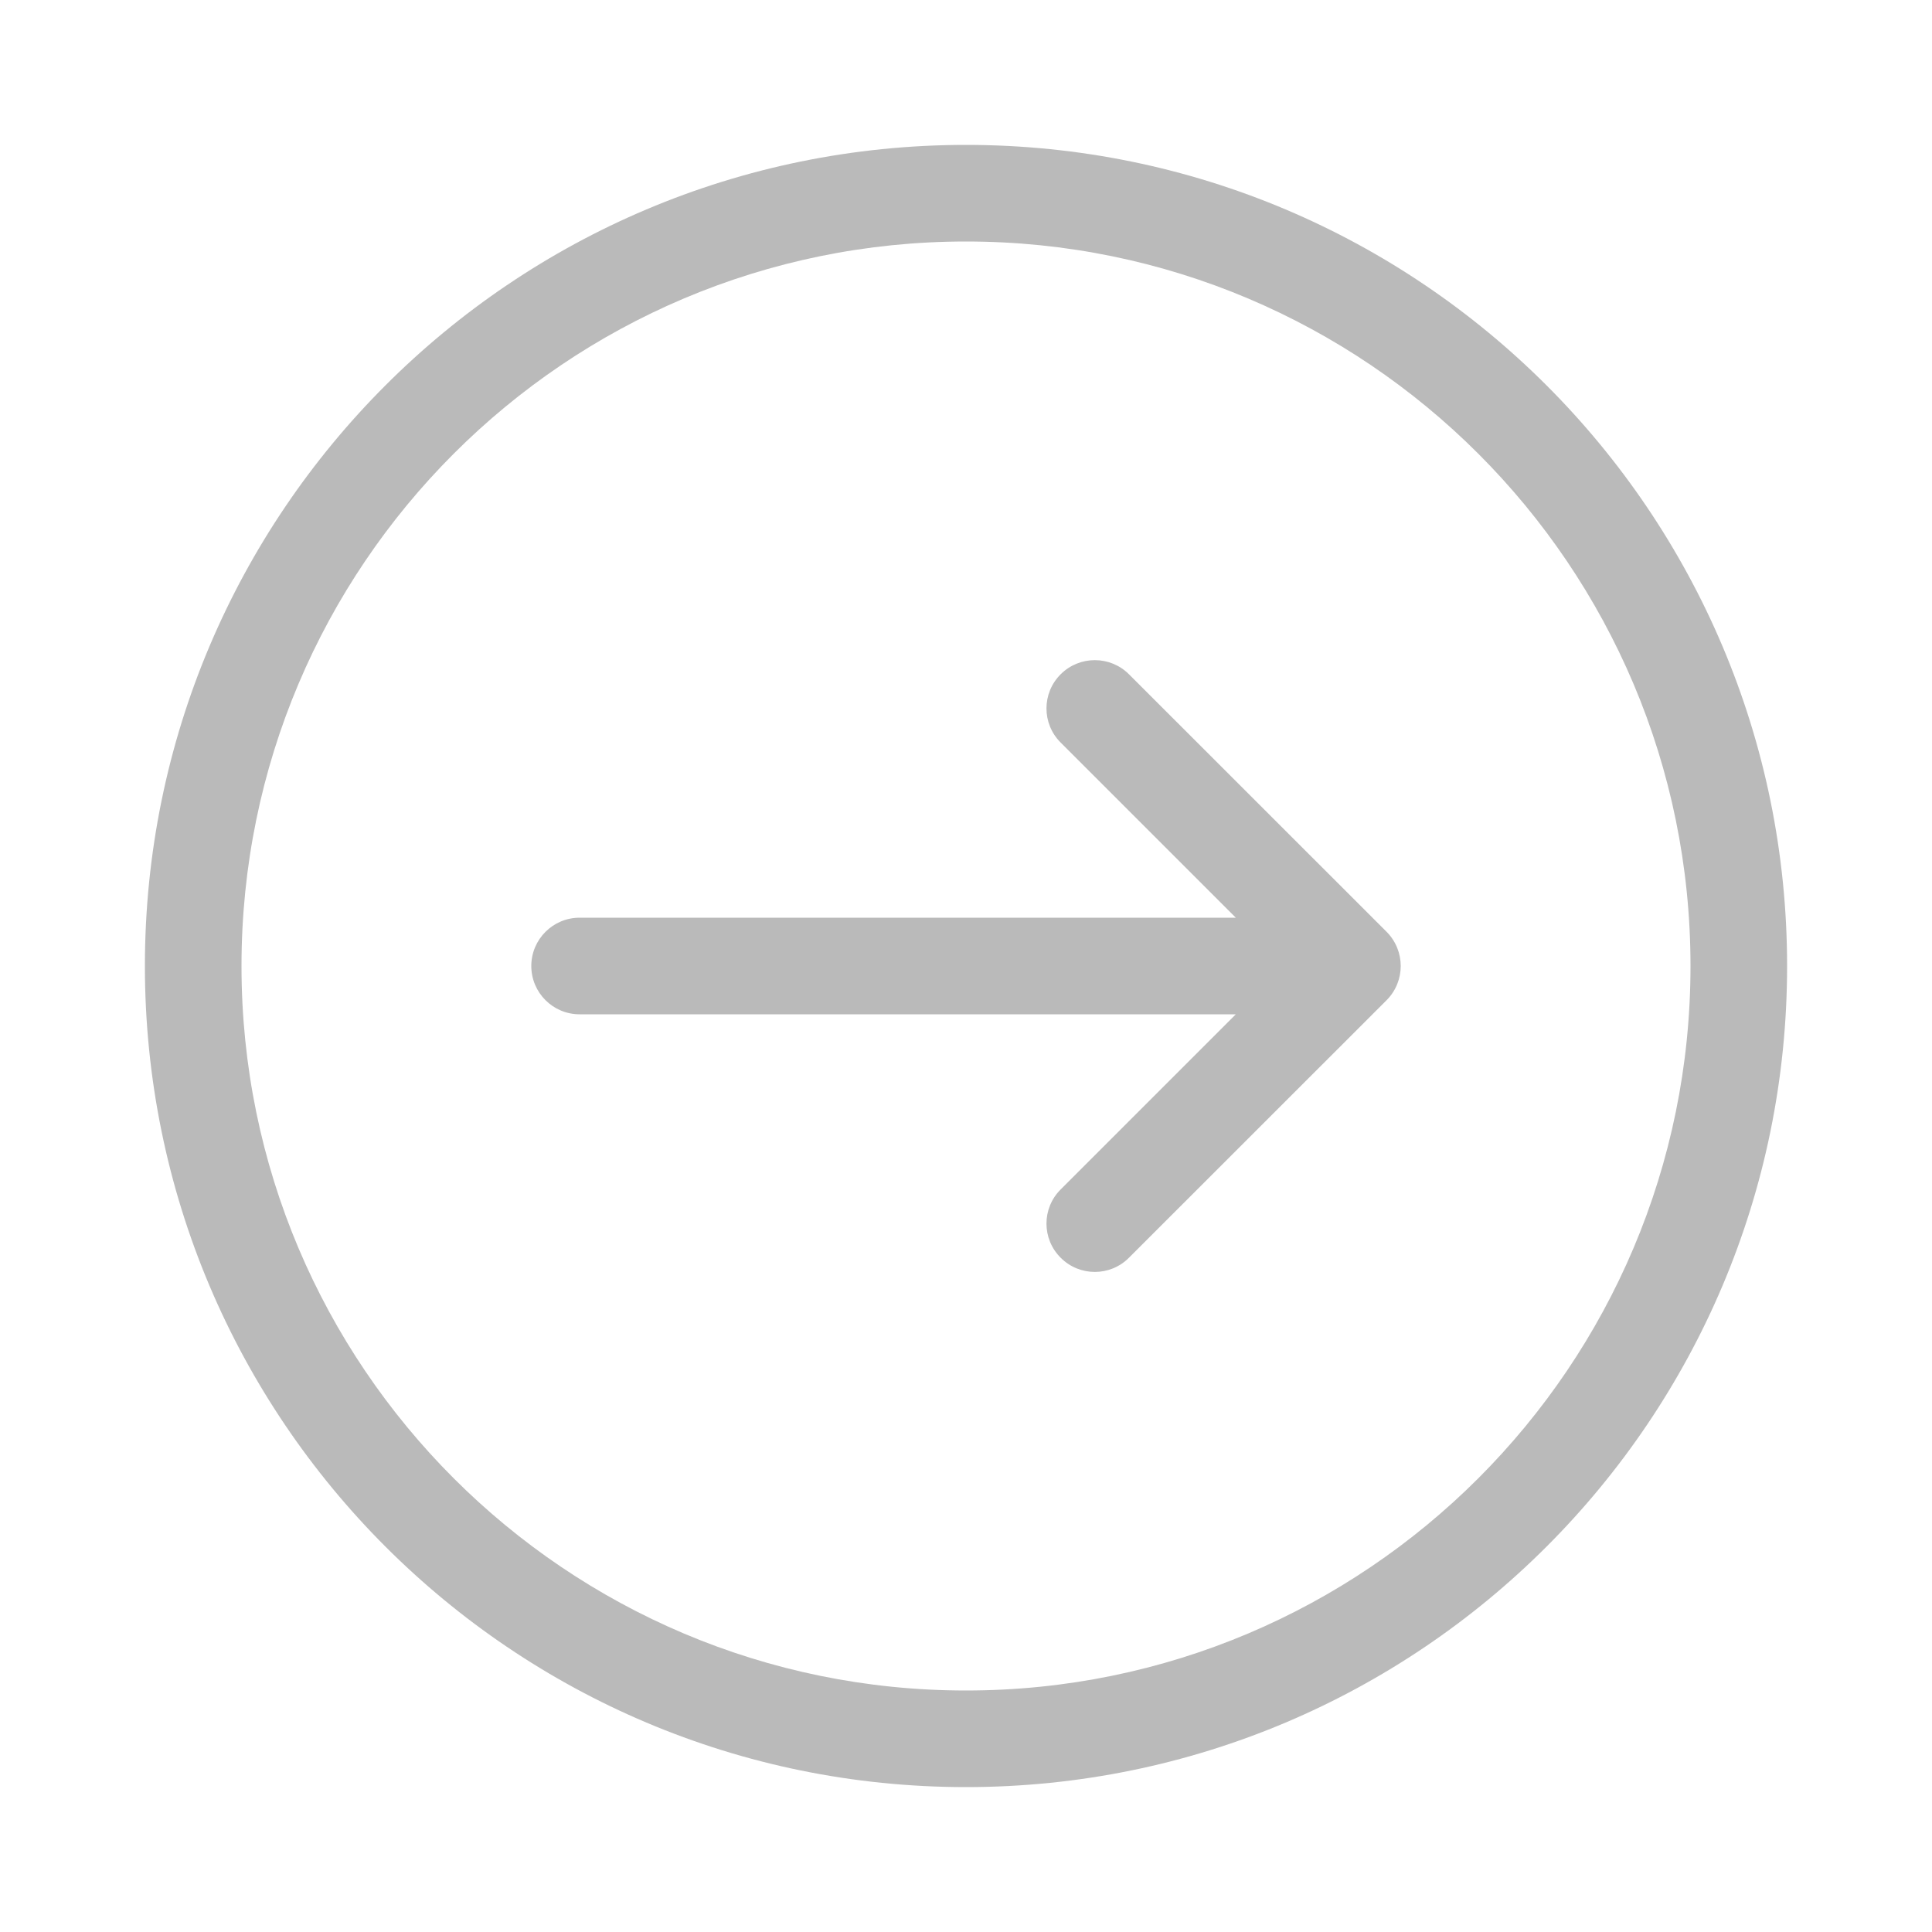<svg width="20" height="20" viewBox="0 0 20 20" fill="none" xmlns="http://www.w3.org/2000/svg">
<path fill-rule="evenodd" clip-rule="evenodd" d="M10 2.5C5.858 2.5 2.5 5.858 2.5 10C2.5 14.142 5.858 17.5 10 17.5C14.142 17.5 17.5 14.142 17.5 10C17.5 5.858 14.142 2.5 10 2.5ZM1.5 10C1.5 5.306 5.306 1.5 10 1.5C14.694 1.5 18.5 5.306 18.5 10C18.5 14.694 14.694 18.5 10 18.5C5.306 18.5 1.5 14.694 1.5 10ZM10.98 6.98C11.175 6.785 11.492 6.785 11.687 6.98L14.354 9.646C14.549 9.842 14.549 10.158 14.354 10.354L11.687 13.02C11.492 13.216 11.175 13.216 10.98 13.02C10.784 12.825 10.784 12.508 10.98 12.313L12.793 10.5H6C5.724 10.5 5.5 10.276 5.5 10C5.5 9.724 5.724 9.5 6 9.5L12.793 9.5L10.98 7.687C10.784 7.492 10.784 7.175 10.98 6.98Z" fill="#BABABA"/>
</svg>
